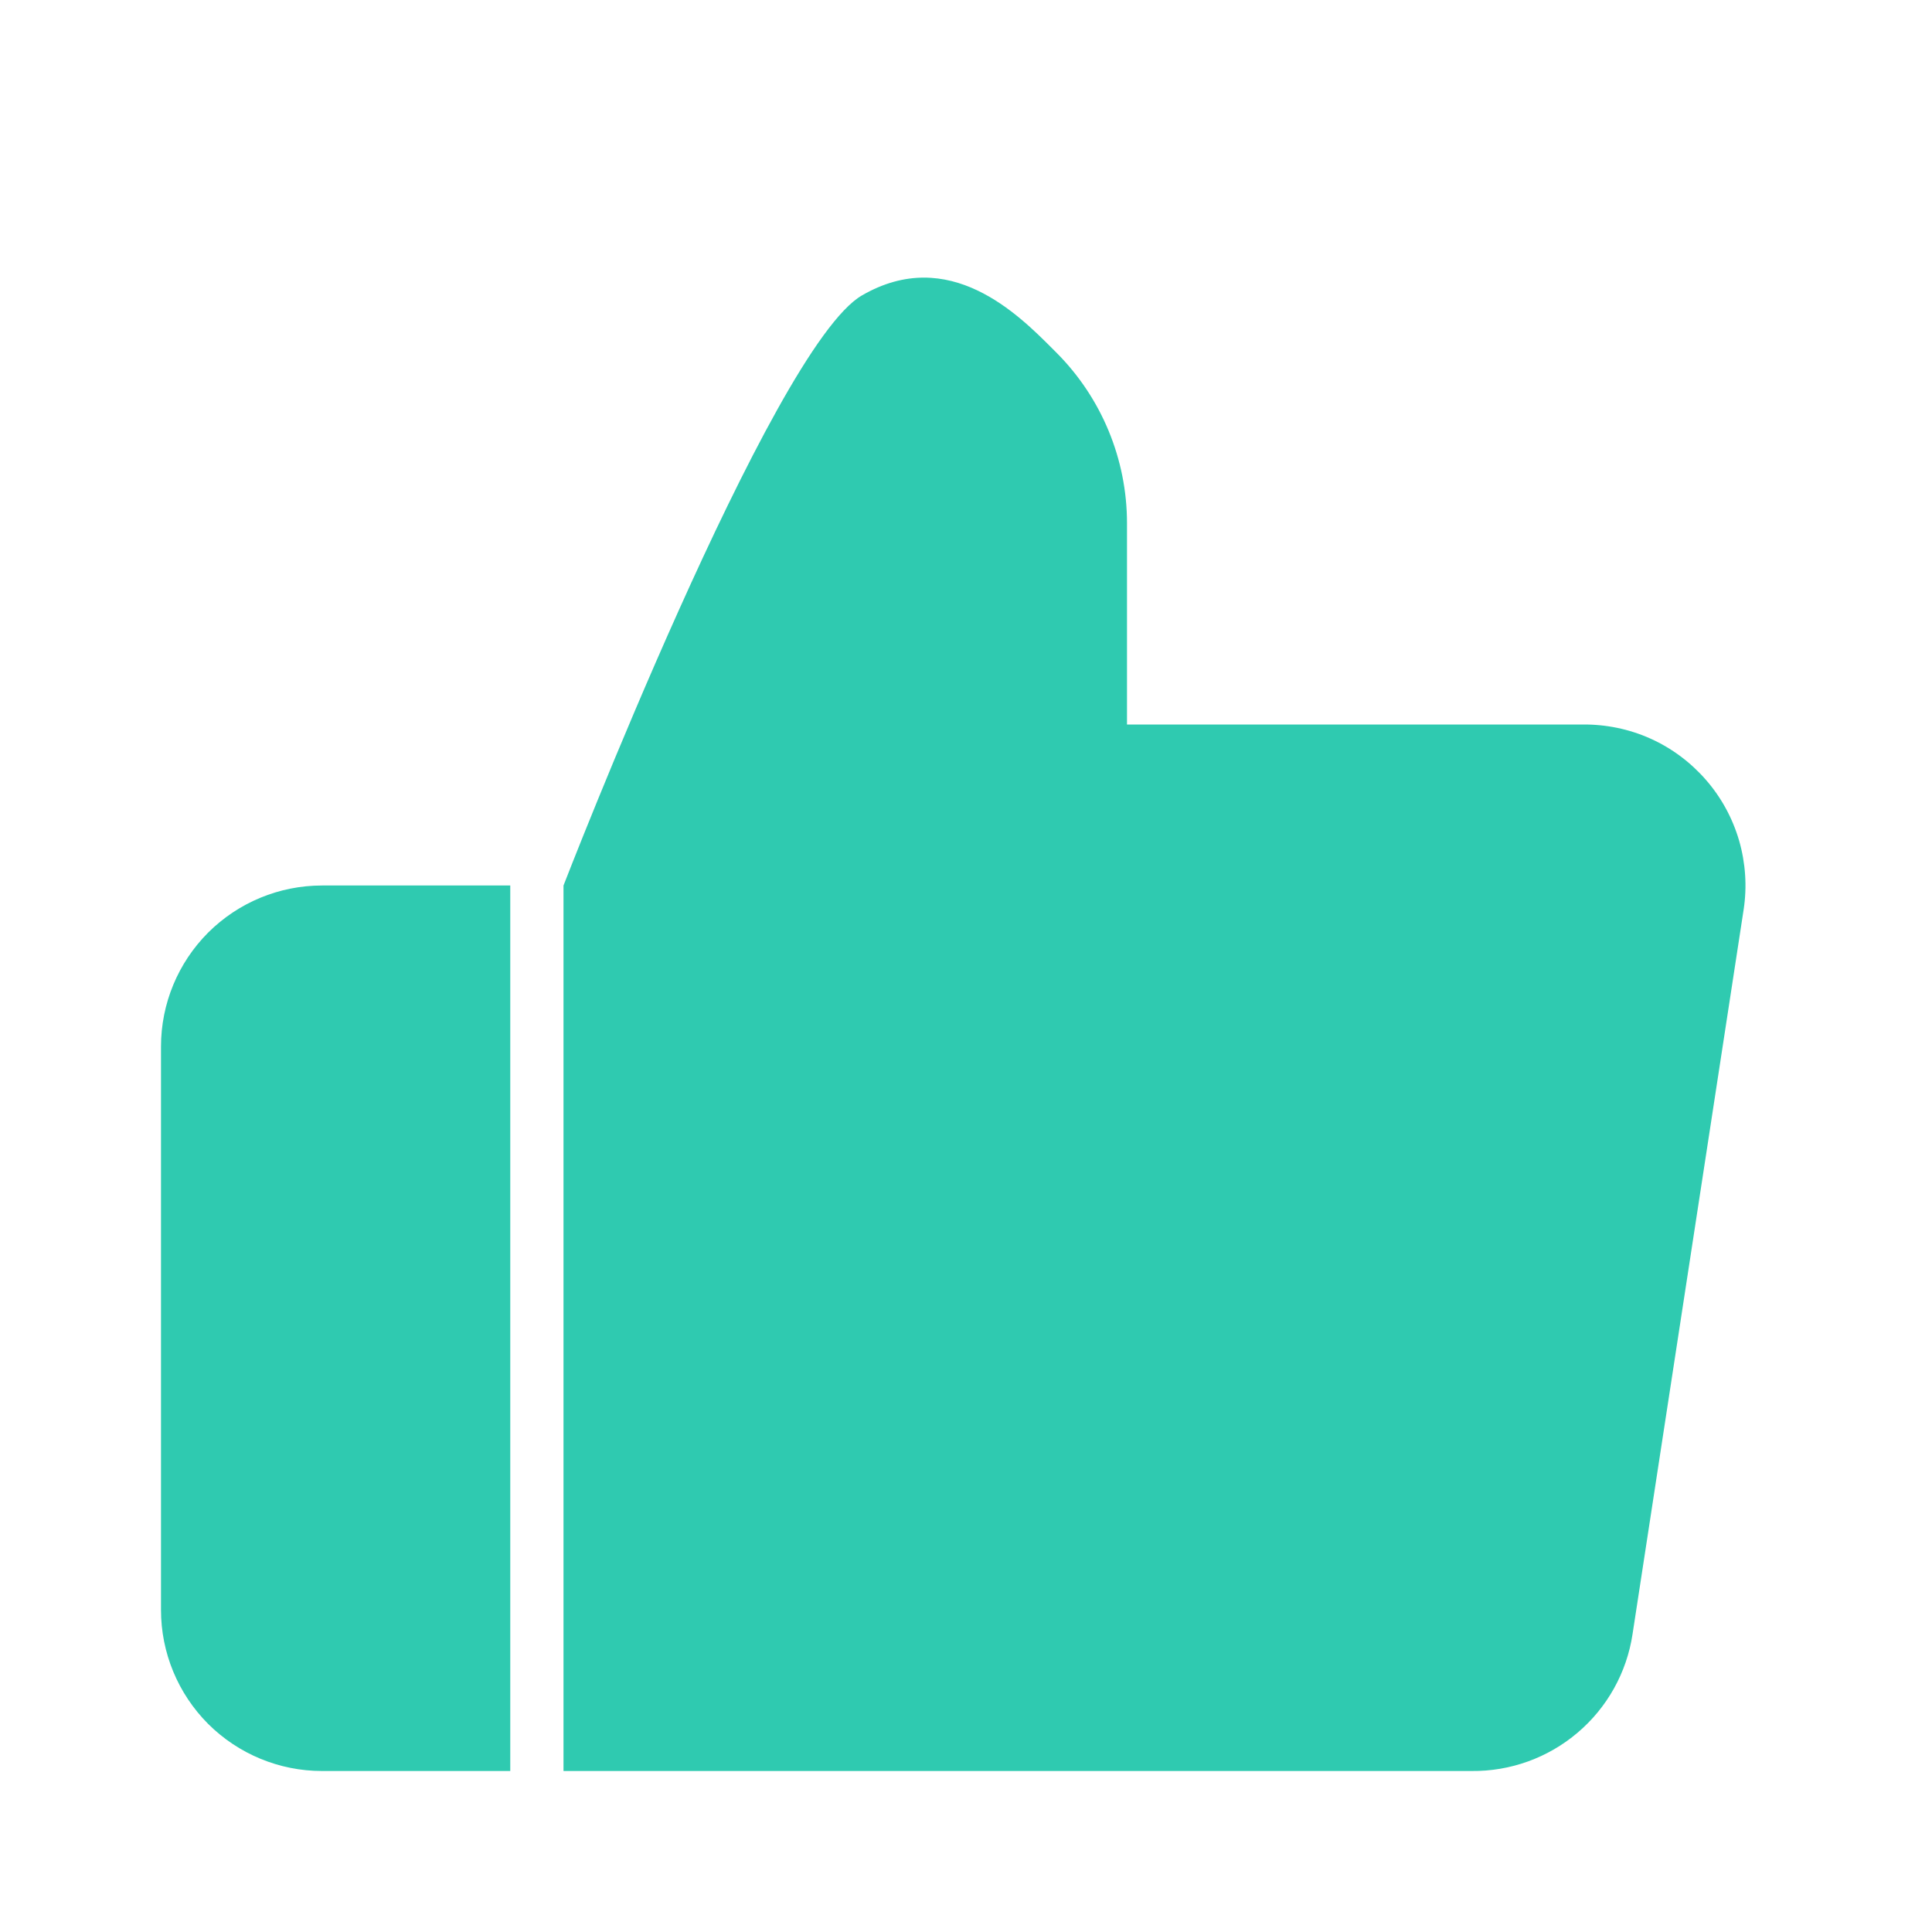 <svg width="18" height="18" viewBox="0 0 18 18" fill="none" xmlns="http://www.w3.org/2000/svg">
<path fill-rule="evenodd" clip-rule="evenodd" d="M10.5 4.875V6.75H14.745C14.962 6.748 15.178 6.792 15.376 6.881C15.575 6.97 15.751 7.102 15.894 7.266C16.037 7.43 16.142 7.623 16.203 7.832C16.263 8.041 16.278 8.26 16.245 8.475L15.21 15.225C15.156 15.583 14.974 15.909 14.698 16.143C14.423 16.377 14.072 16.504 13.71 16.5H5.25L5.25 16.5V8.25H4.754V16.5L3 16.5C2.602 16.5 2.221 16.342 1.939 16.061C1.658 15.779 1.5 15.398 1.5 15V9.75C1.5 9.352 1.658 8.971 1.939 8.689C2.221 8.408 2.602 8.25 3 8.25H5.25C5.25 8.25 7.191 3.237 8.031 2.752C8.844 2.282 9.488 2.93 9.81 3.253C9.821 3.264 9.831 3.274 9.841 3.284C10.263 3.706 10.5 4.278 10.5 4.875Z" fill="#2FCAB0"/>
</svg>
